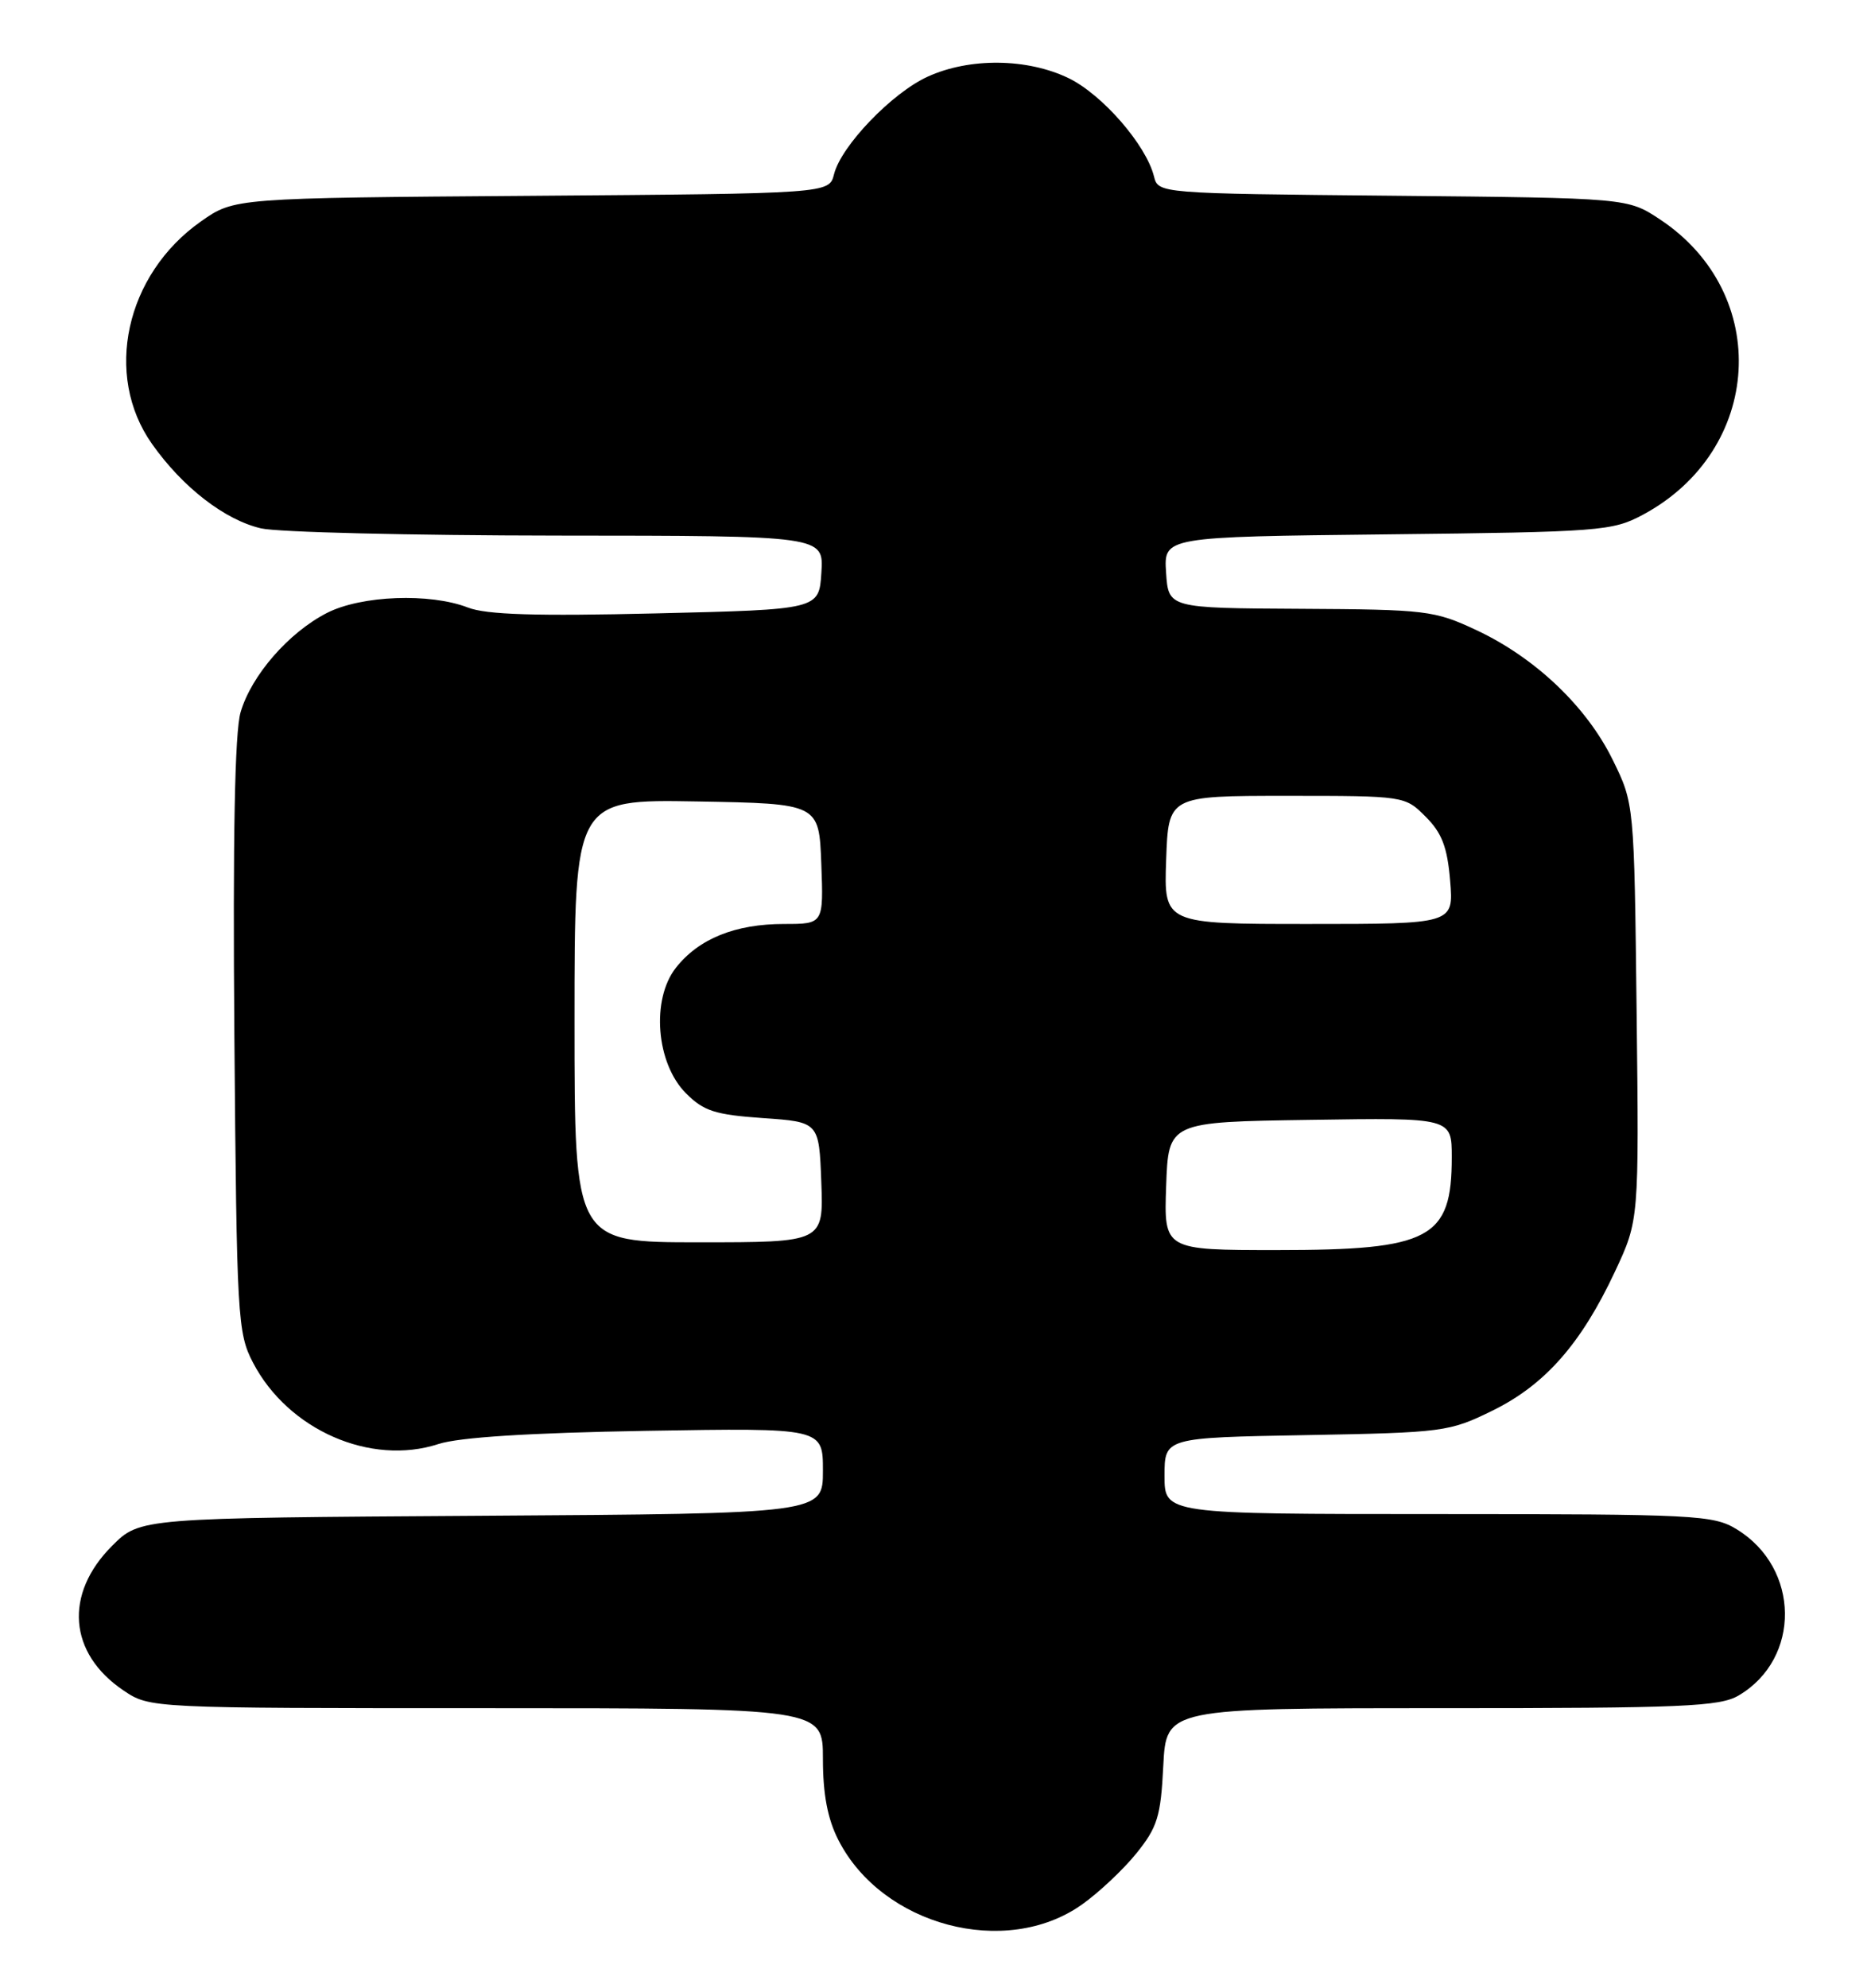 <?xml version="1.0" encoding="UTF-8" standalone="no"?>
<!DOCTYPE svg PUBLIC "-//W3C//DTD SVG 1.1//EN" "http://www.w3.org/Graphics/SVG/1.1/DTD/svg11.dtd" >
<svg xmlns="http://www.w3.org/2000/svg" xmlns:xlink="http://www.w3.org/1999/xlink" version="1.1" viewBox="0 0 241 256">
 <g >
 <path fill="currentColor"
d=" M 139.35 245.30 C 141.53 243.76 144.70 240.78 146.39 238.68 C 149.09 235.33 149.52 233.93 149.84 227.43 C 150.22 220.00 150.22 220.00 185.71 220.00 C 216.76 220.00 221.54 219.80 223.96 218.36 C 232.01 213.61 231.87 201.94 223.70 196.96 C 220.69 195.12 218.45 195.01 185.25 195.00 C 150.00 195.00 150.00 195.00 150.00 190.08 C 150.00 185.16 150.00 185.16 168.25 184.83 C 185.92 184.51 186.68 184.41 192.24 181.68 C 199.01 178.36 203.67 173.06 208.02 163.77 C 211.12 157.15 211.12 157.15 210.81 130.32 C 210.50 103.50 210.50 103.50 207.73 97.86 C 204.35 90.98 197.76 84.72 190.18 81.16 C 184.76 78.62 183.72 78.50 167.50 78.41 C 150.50 78.32 150.50 78.32 150.20 73.73 C 149.90 69.14 149.90 69.14 178.70 68.82 C 206.10 68.52 207.70 68.39 211.59 66.31 C 227.09 58.02 228.27 37.83 213.82 28.26 C 209.65 25.50 209.65 25.50 179.42 25.21 C 149.20 24.92 149.20 24.92 148.64 22.71 C 147.62 18.65 141.98 12.17 137.65 10.07 C 132.32 7.49 124.89 7.41 119.50 9.87 C 114.90 11.96 108.34 18.79 107.43 22.44 C 106.80 24.93 106.80 24.93 68.48 25.22 C 30.17 25.50 30.17 25.50 25.88 28.52 C 16.16 35.35 13.31 48.32 19.59 57.19 C 23.53 62.77 28.96 66.97 33.63 68.05 C 35.76 68.55 52.94 68.96 71.80 68.98 C 106.11 69.00 106.11 69.00 105.80 73.75 C 105.50 78.50 105.50 78.50 84.50 79.00 C 69.05 79.37 62.65 79.17 60.28 78.25 C 55.39 76.35 46.54 76.68 42.12 78.94 C 37.19 81.46 32.38 86.98 30.99 91.73 C 30.24 94.28 29.98 107.86 30.19 133.50 C 30.49 169.77 30.60 171.68 32.59 175.50 C 37.11 184.17 47.74 188.83 56.47 185.98 C 59.14 185.11 68.16 184.54 83.25 184.28 C 106.00 183.90 106.00 183.90 106.00 189.42 C 106.00 194.94 106.00 194.94 62.02 195.22 C 18.03 195.50 18.03 195.50 14.44 199.09 C 8.22 205.31 8.83 212.95 15.91 217.72 C 19.30 220.00 19.30 220.00 62.65 220.00 C 106.00 220.00 106.00 220.00 106.00 226.54 C 106.00 231.10 106.60 234.26 107.99 236.98 C 113.62 248.02 129.54 252.24 139.35 245.30 Z  M 150.21 152.75 C 150.50 144.50 150.50 144.50 168.75 144.23 C 187.00 143.95 187.00 143.95 187.00 149.04 C 187.00 159.54 184.25 161.00 164.51 161.00 C 149.92 161.00 149.92 161.00 150.21 152.75 Z  M 74.00 131.47 C 74.00 102.95 74.00 102.95 89.75 103.22 C 105.50 103.50 105.50 103.50 105.79 111.25 C 106.08 119.00 106.08 119.00 101.01 119.00 C 94.71 119.00 90.02 120.89 87.07 124.63 C 83.85 128.71 84.51 136.96 88.36 140.81 C 90.64 143.10 92.12 143.57 98.27 144.00 C 105.50 144.50 105.50 144.50 105.79 152.25 C 106.08 160.00 106.08 160.00 90.04 160.00 C 74.00 160.00 74.00 160.00 74.00 131.47 Z  M 150.21 110.75 C 150.50 102.50 150.50 102.50 165.73 102.50 C 180.92 102.50 180.97 102.51 183.64 105.19 C 185.73 107.28 186.43 109.10 186.79 113.44 C 187.25 119.00 187.25 119.00 168.58 119.00 C 149.92 119.00 149.92 119.00 150.21 110.75 Z "/>
</g>
</svg>
